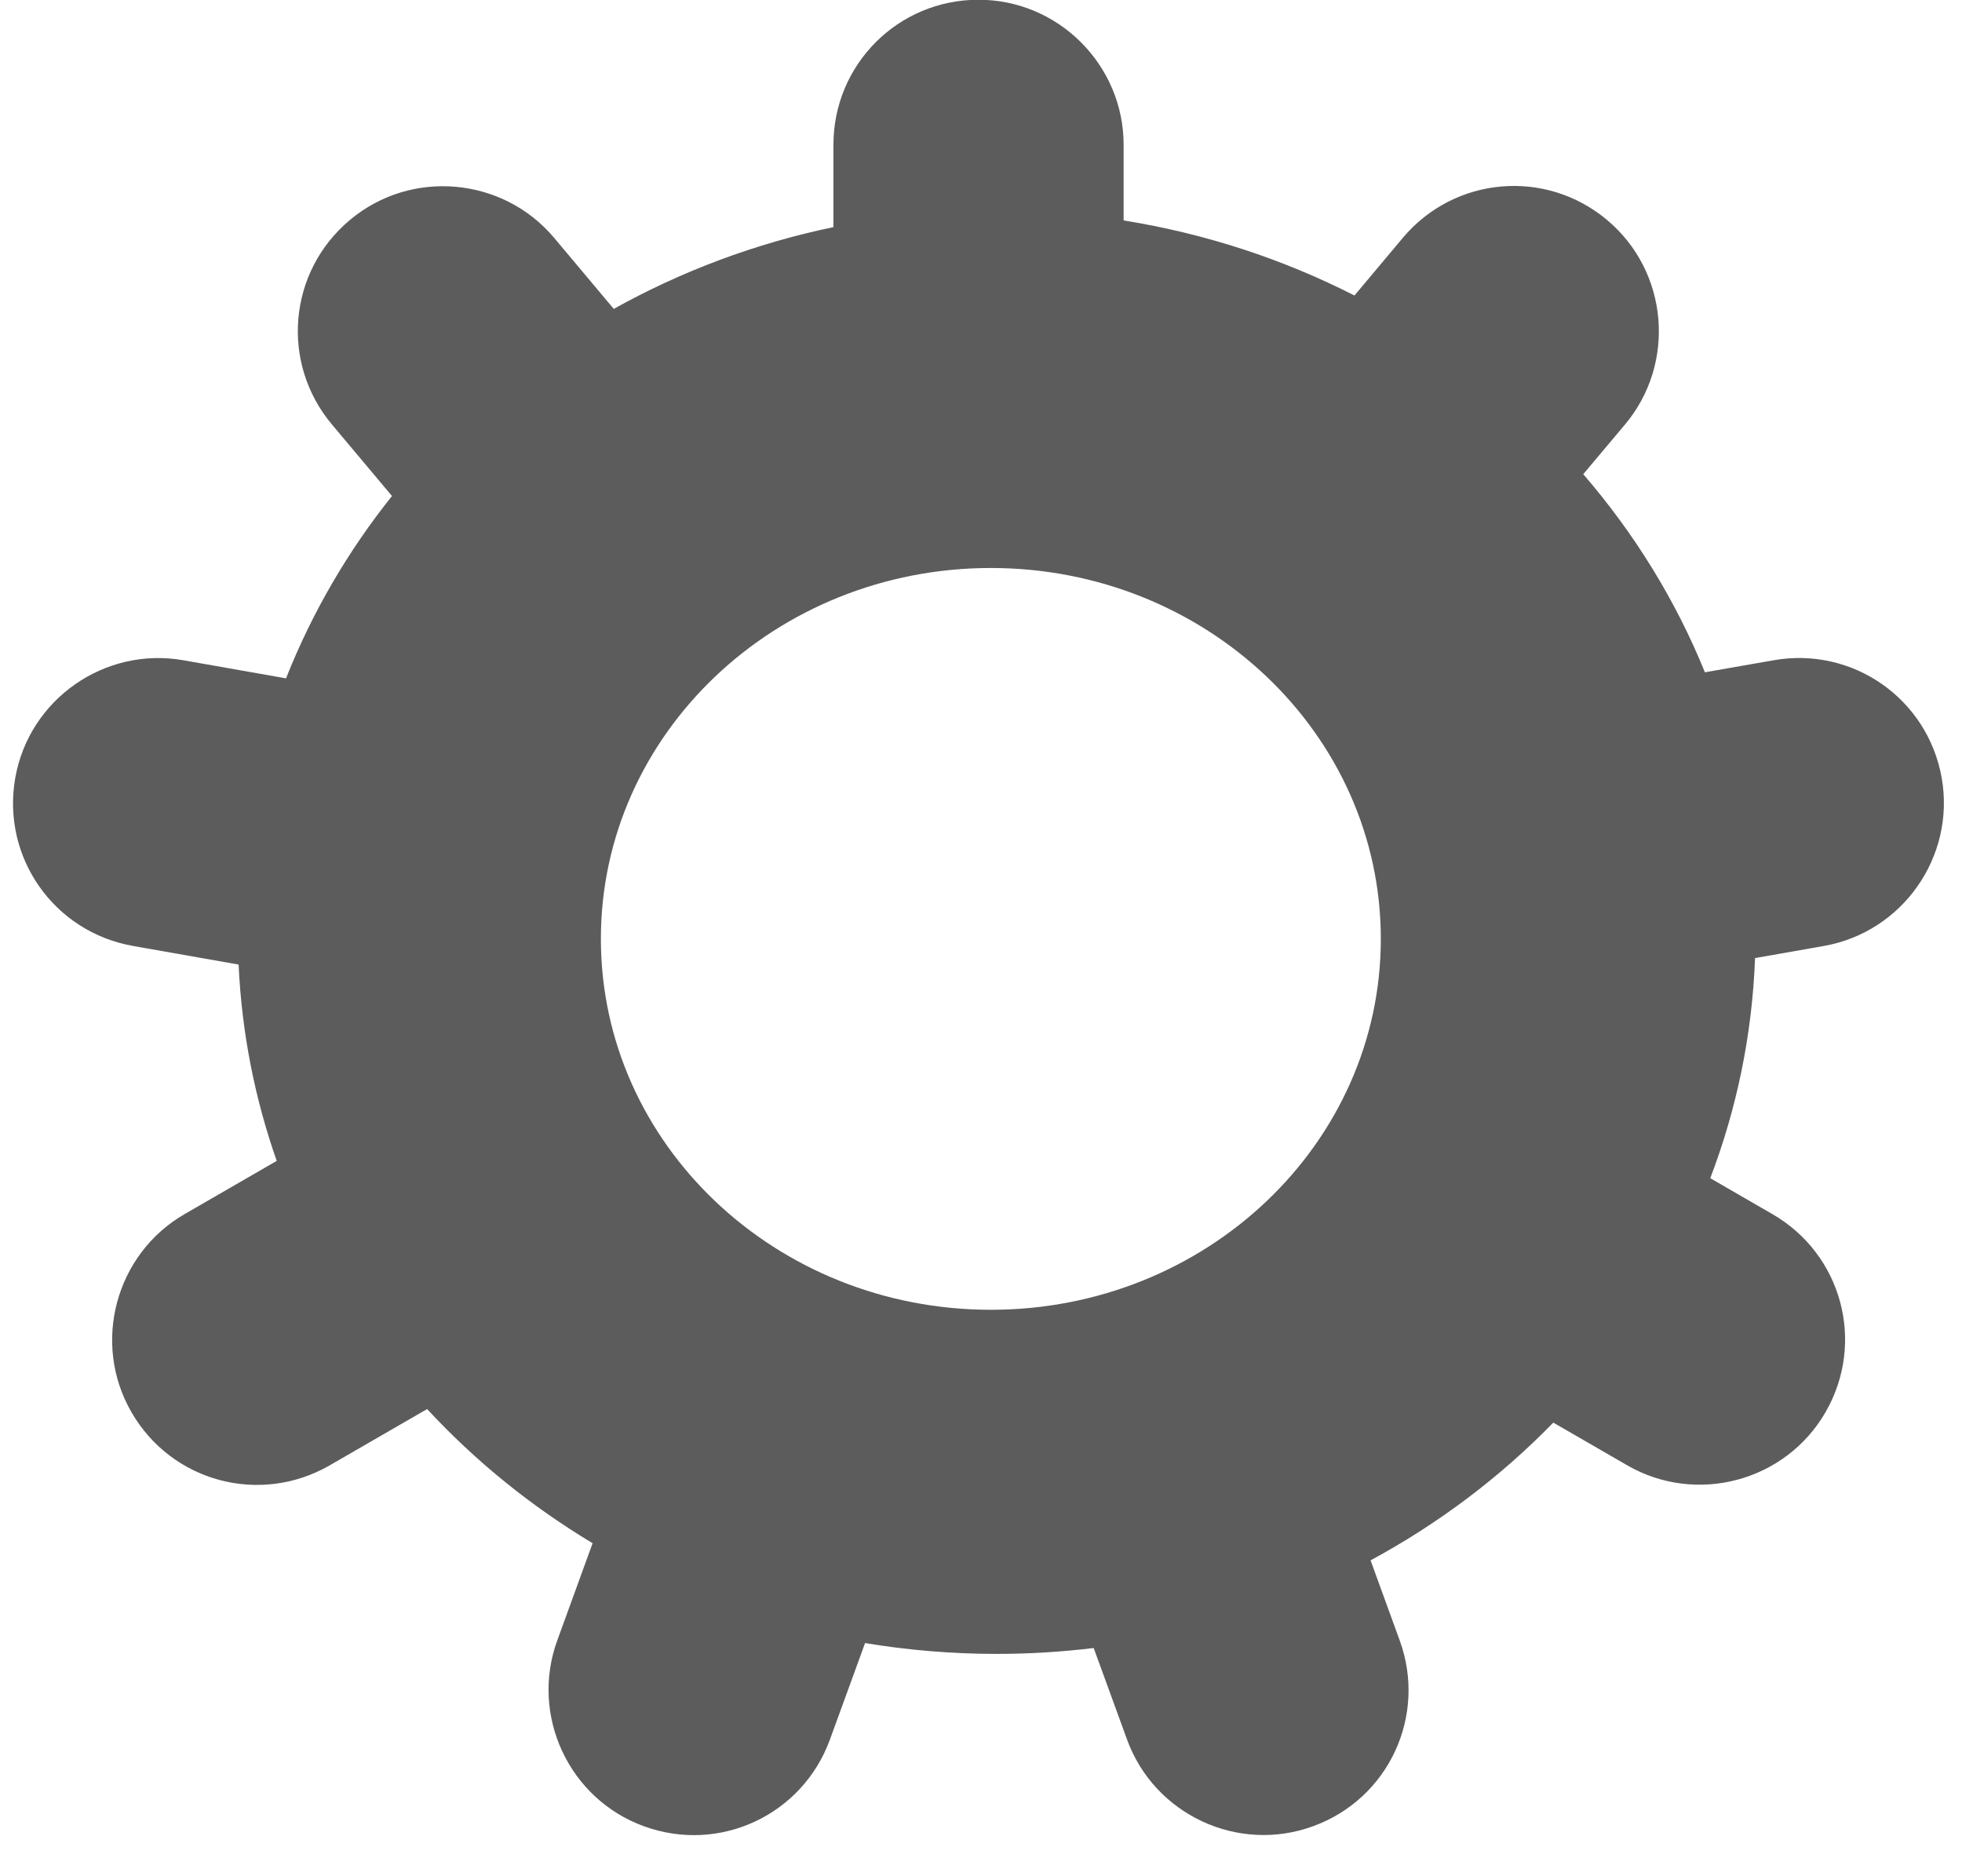 <?xml version="1.0" encoding="UTF-8" standalone="no"?>
<svg width="23px" height="22px" viewBox="0 0 23 22" version="1.1" xmlns="http://www.w3.org/2000/svg" xmlns:xlink="http://www.w3.org/1999/xlink">
    <!-- Generator: Sketch 3.8.3 (29802) - http://www.bohemiancoding.com/sketch -->
    <title>icons/config-grey-active</title>
    <desc>Created with Sketch.</desc>
    <defs></defs>
    <g id="Website" stroke="none" stroke-width="1" fill="none" fill-rule="evenodd">
        <g id="Collections" transform="translate(-781, -736)" fill="#5C5C5C">
            <g id="Collection-Card-Simple" transform="translate(573, 519)">
                <g id="Collection-Card" transform="translate(0, 0.997)">
                    <g id="Group-18">
                        <g id="ui/form-actions" transform="translate(173, 180)">
                            <g id="icons/config-grey-active" transform="translate(35, 36)">
                                <g id="icons/workflow">
                                    <g id="Rectangle-89-Copy">
                                        <path d="M13.172,2.588 L13.172,1.701 C13.172,0.768 12.41,0 11.471,0 C10.525,0 9.77,0.762 9.77,1.701 L9.77,2.666 C8.85,2.858 7.984,3.185 7.195,3.625 L6.497,2.793 C5.897,2.078 4.82,1.979 4.101,2.583 C3.376,3.191 3.287,4.26 3.891,4.98 L4.595,5.819 C4.079,6.465 3.659,7.184 3.353,7.957 L2.15,7.745 C1.231,7.582 0.342,8.199 0.179,9.124 C0.015,10.056 0.634,10.932 1.56,11.095 L2.797,11.313 C2.834,12.114 2.988,12.887 3.244,13.615 L2.164,14.239 C1.356,14.706 1.072,15.749 1.541,16.562 C2.014,17.382 3.051,17.655 3.865,17.185 L5.007,16.525 C5.57,17.133 6.224,17.664 6.947,18.098 L6.533,19.237 C6.213,20.114 6.666,21.096 7.549,21.417 C8.438,21.741 9.408,21.283 9.729,20.4 L10.141,19.269 C10.642,19.352 11.158,19.396 11.684,19.396 C12.069,19.396 12.449,19.372 12.821,19.327 L13.212,20.4 C13.531,21.278 14.509,21.739 15.392,21.417 C16.281,21.094 16.73,20.12 16.408,19.237 L16.067,18.299 C16.866,17.867 17.589,17.321 18.209,16.684 L19.076,17.185 C19.885,17.652 20.93,17.376 21.4,16.562 C21.873,15.743 21.591,14.708 20.777,14.239 L20.049,13.818 C20.358,13.008 20.54,12.141 20.574,11.237 L21.381,11.095 C22.301,10.933 22.925,10.049 22.762,9.124 C22.597,8.193 21.716,7.581 20.791,7.745 L19.986,7.886 C19.642,7.037 19.157,6.255 18.56,5.563 L19.05,4.98 C19.65,4.265 19.56,3.187 18.84,2.583 C18.116,1.975 17.048,2.073 16.444,2.793 L15.878,3.468 C15.046,3.044 14.135,2.742 13.172,2.588 Z M11.616,15.361 C14.14,15.361 16.187,13.414 16.187,11.012 C16.187,8.61 14.14,6.663 11.616,6.663 C9.091,6.663 7.044,8.61 7.044,11.012 C7.044,13.414 9.091,15.361 11.616,15.361 Z"></path>
                                    </g>
                                </g>
                            </g>
                        </g>
                    </g>
                </g>
            </g>
        </g>
    </g>
</svg>